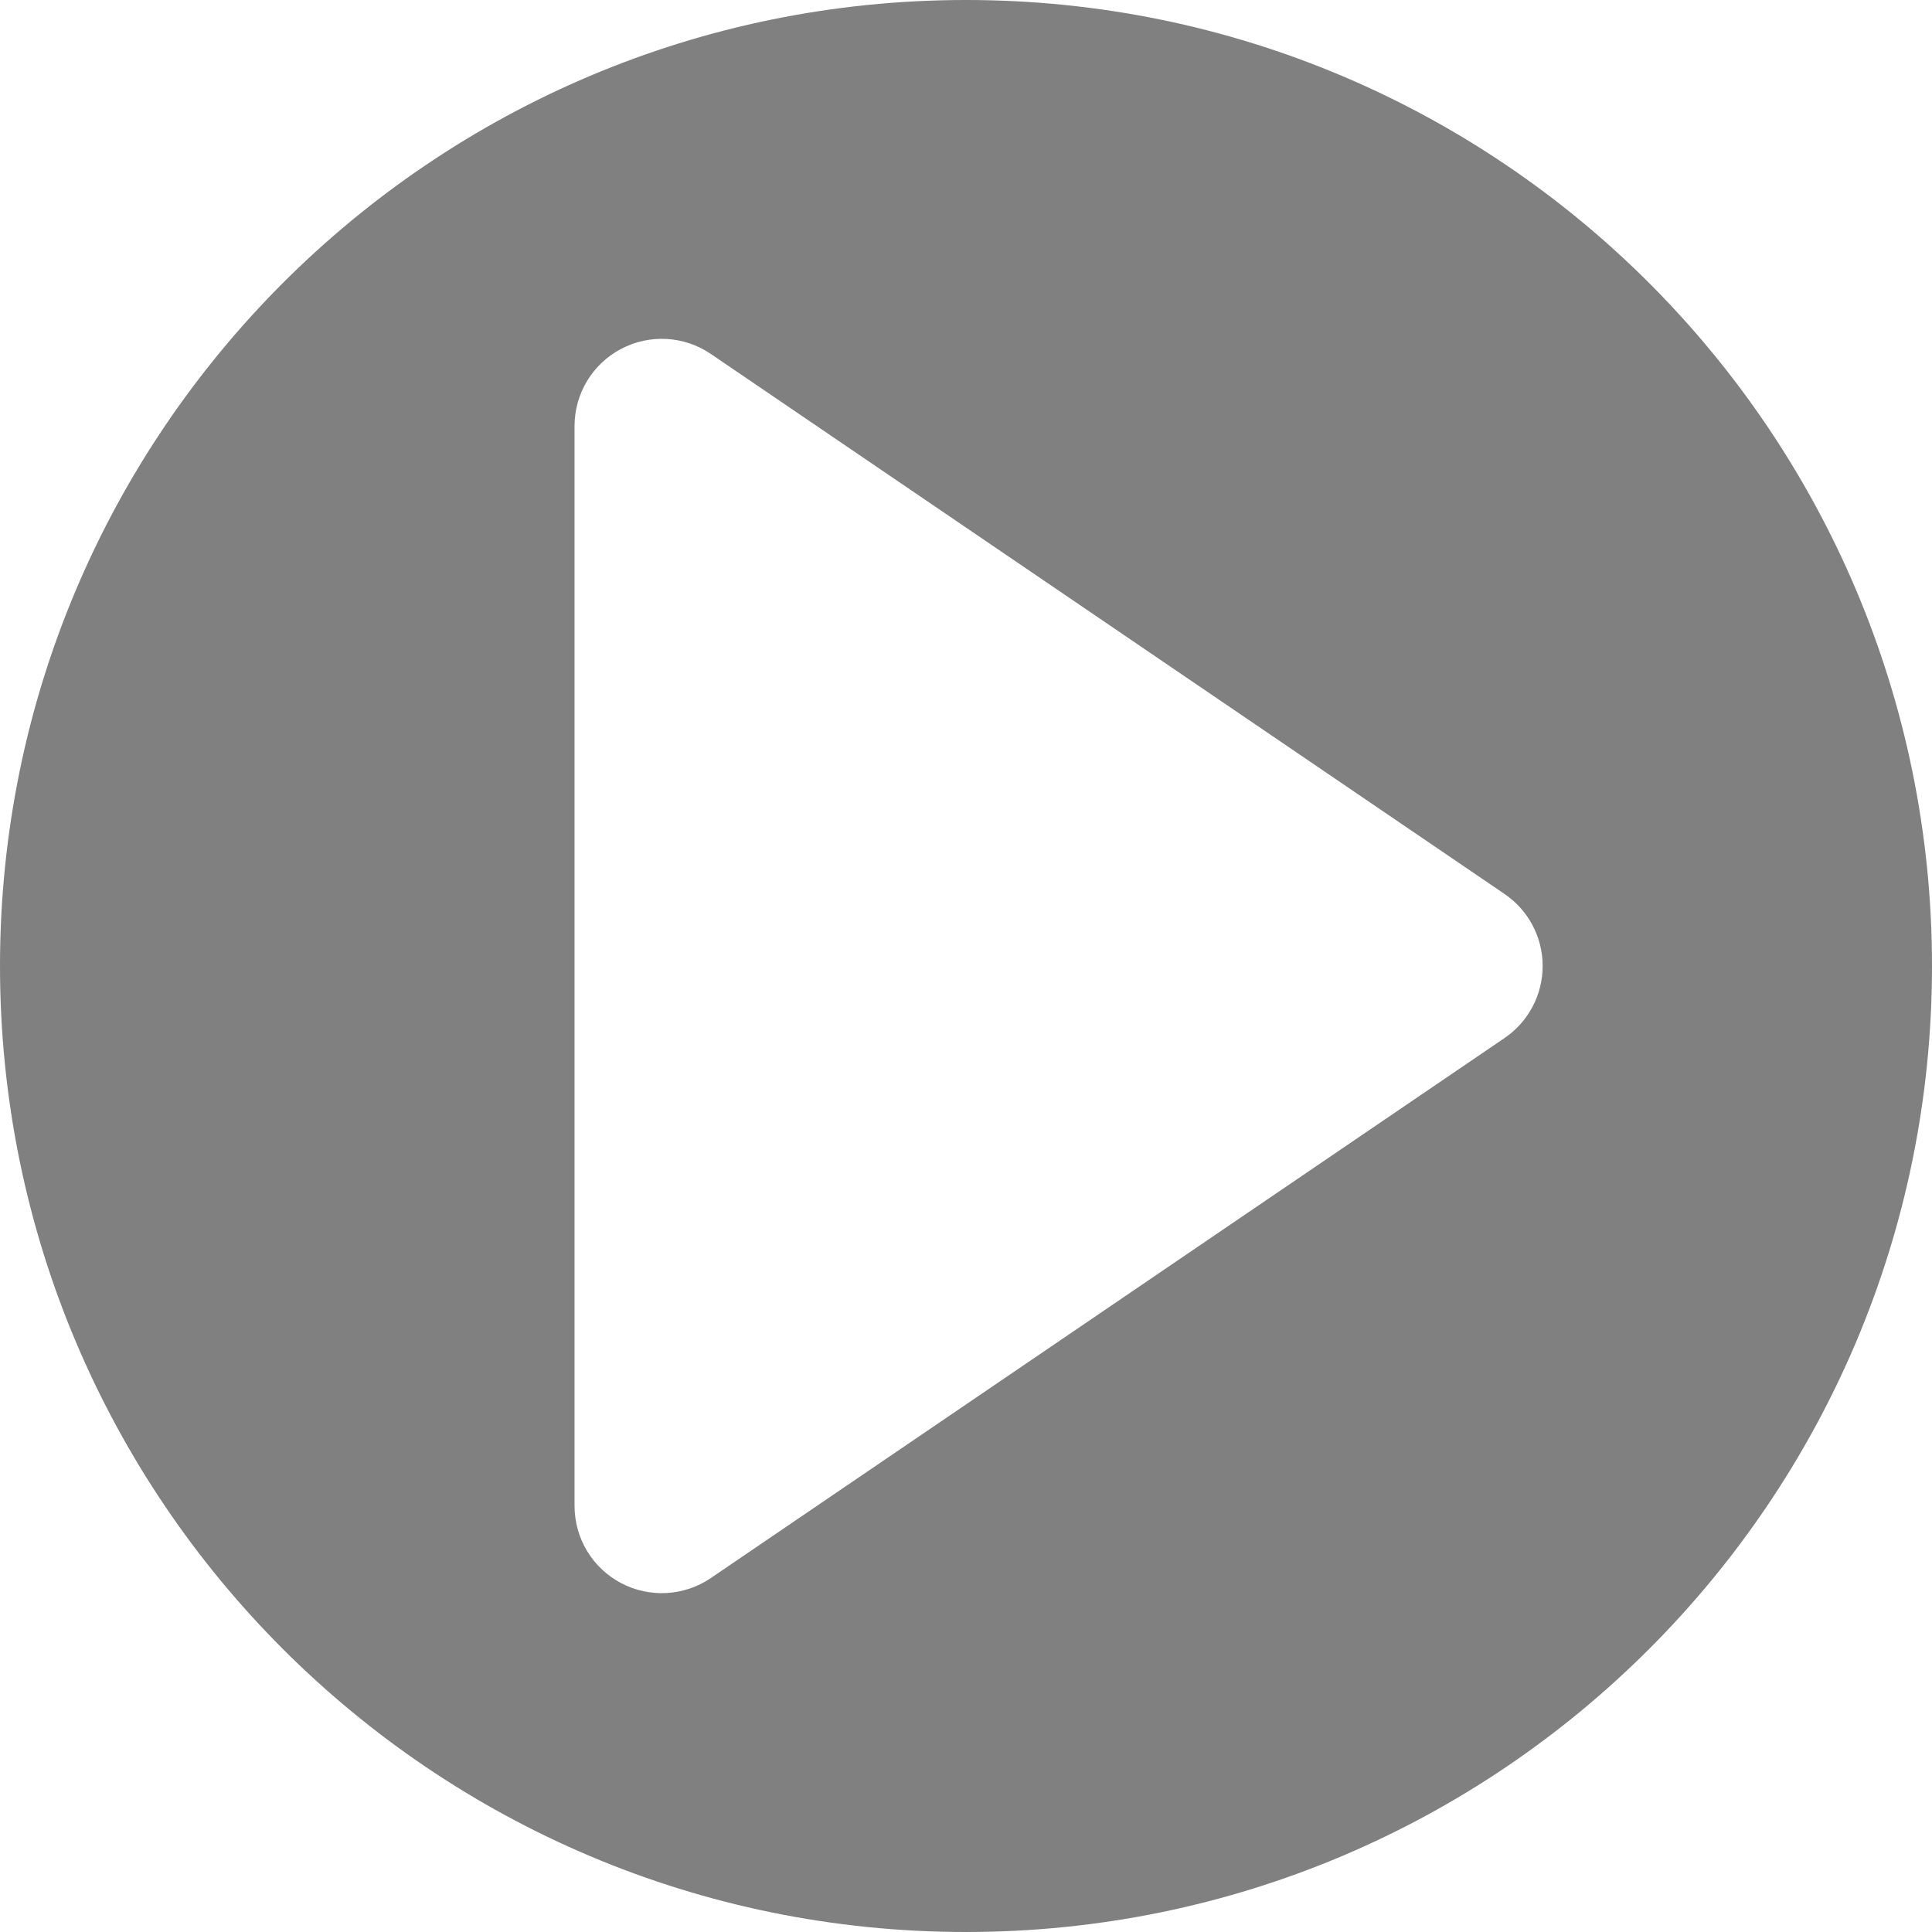 
<svg width="459px" height="459px" viewBox="0 0 459 459" xmlns="http://www.w3.org/2000/svg">
    <g id="Page-1" stroke="none" stroke-width="1" fill="none" fill-rule="evenodd">
        <g id="casestudy" fill="gray" fill-rule="nonzero">
            <path d="M229.5,0 C102.751,0 0,102.751 0,229.5 C0,356.249 102.751,459 229.5,459 C356.249,459 459,356.249 459,229.5 C459,102.751 356.249,0 229.5,0 Z M357.44,246.617 L168.877,374.911 C162.531,379.227 154.316,379.684 147.531,376.098 C140.745,372.509 136.5,365.466 136.5,357.794 L136.5,101.206 C136.5,93.534 140.745,86.491 147.531,82.903 C154.316,79.316 162.531,79.771 168.877,84.09 L357.44,212.383 C363.107,216.24 366.5,222.647 366.5,229.5 C366.5,236.353 363.109,242.76 357.44,246.617 Z" id="Shape"></path>
        </g>
    </g>
</svg>
